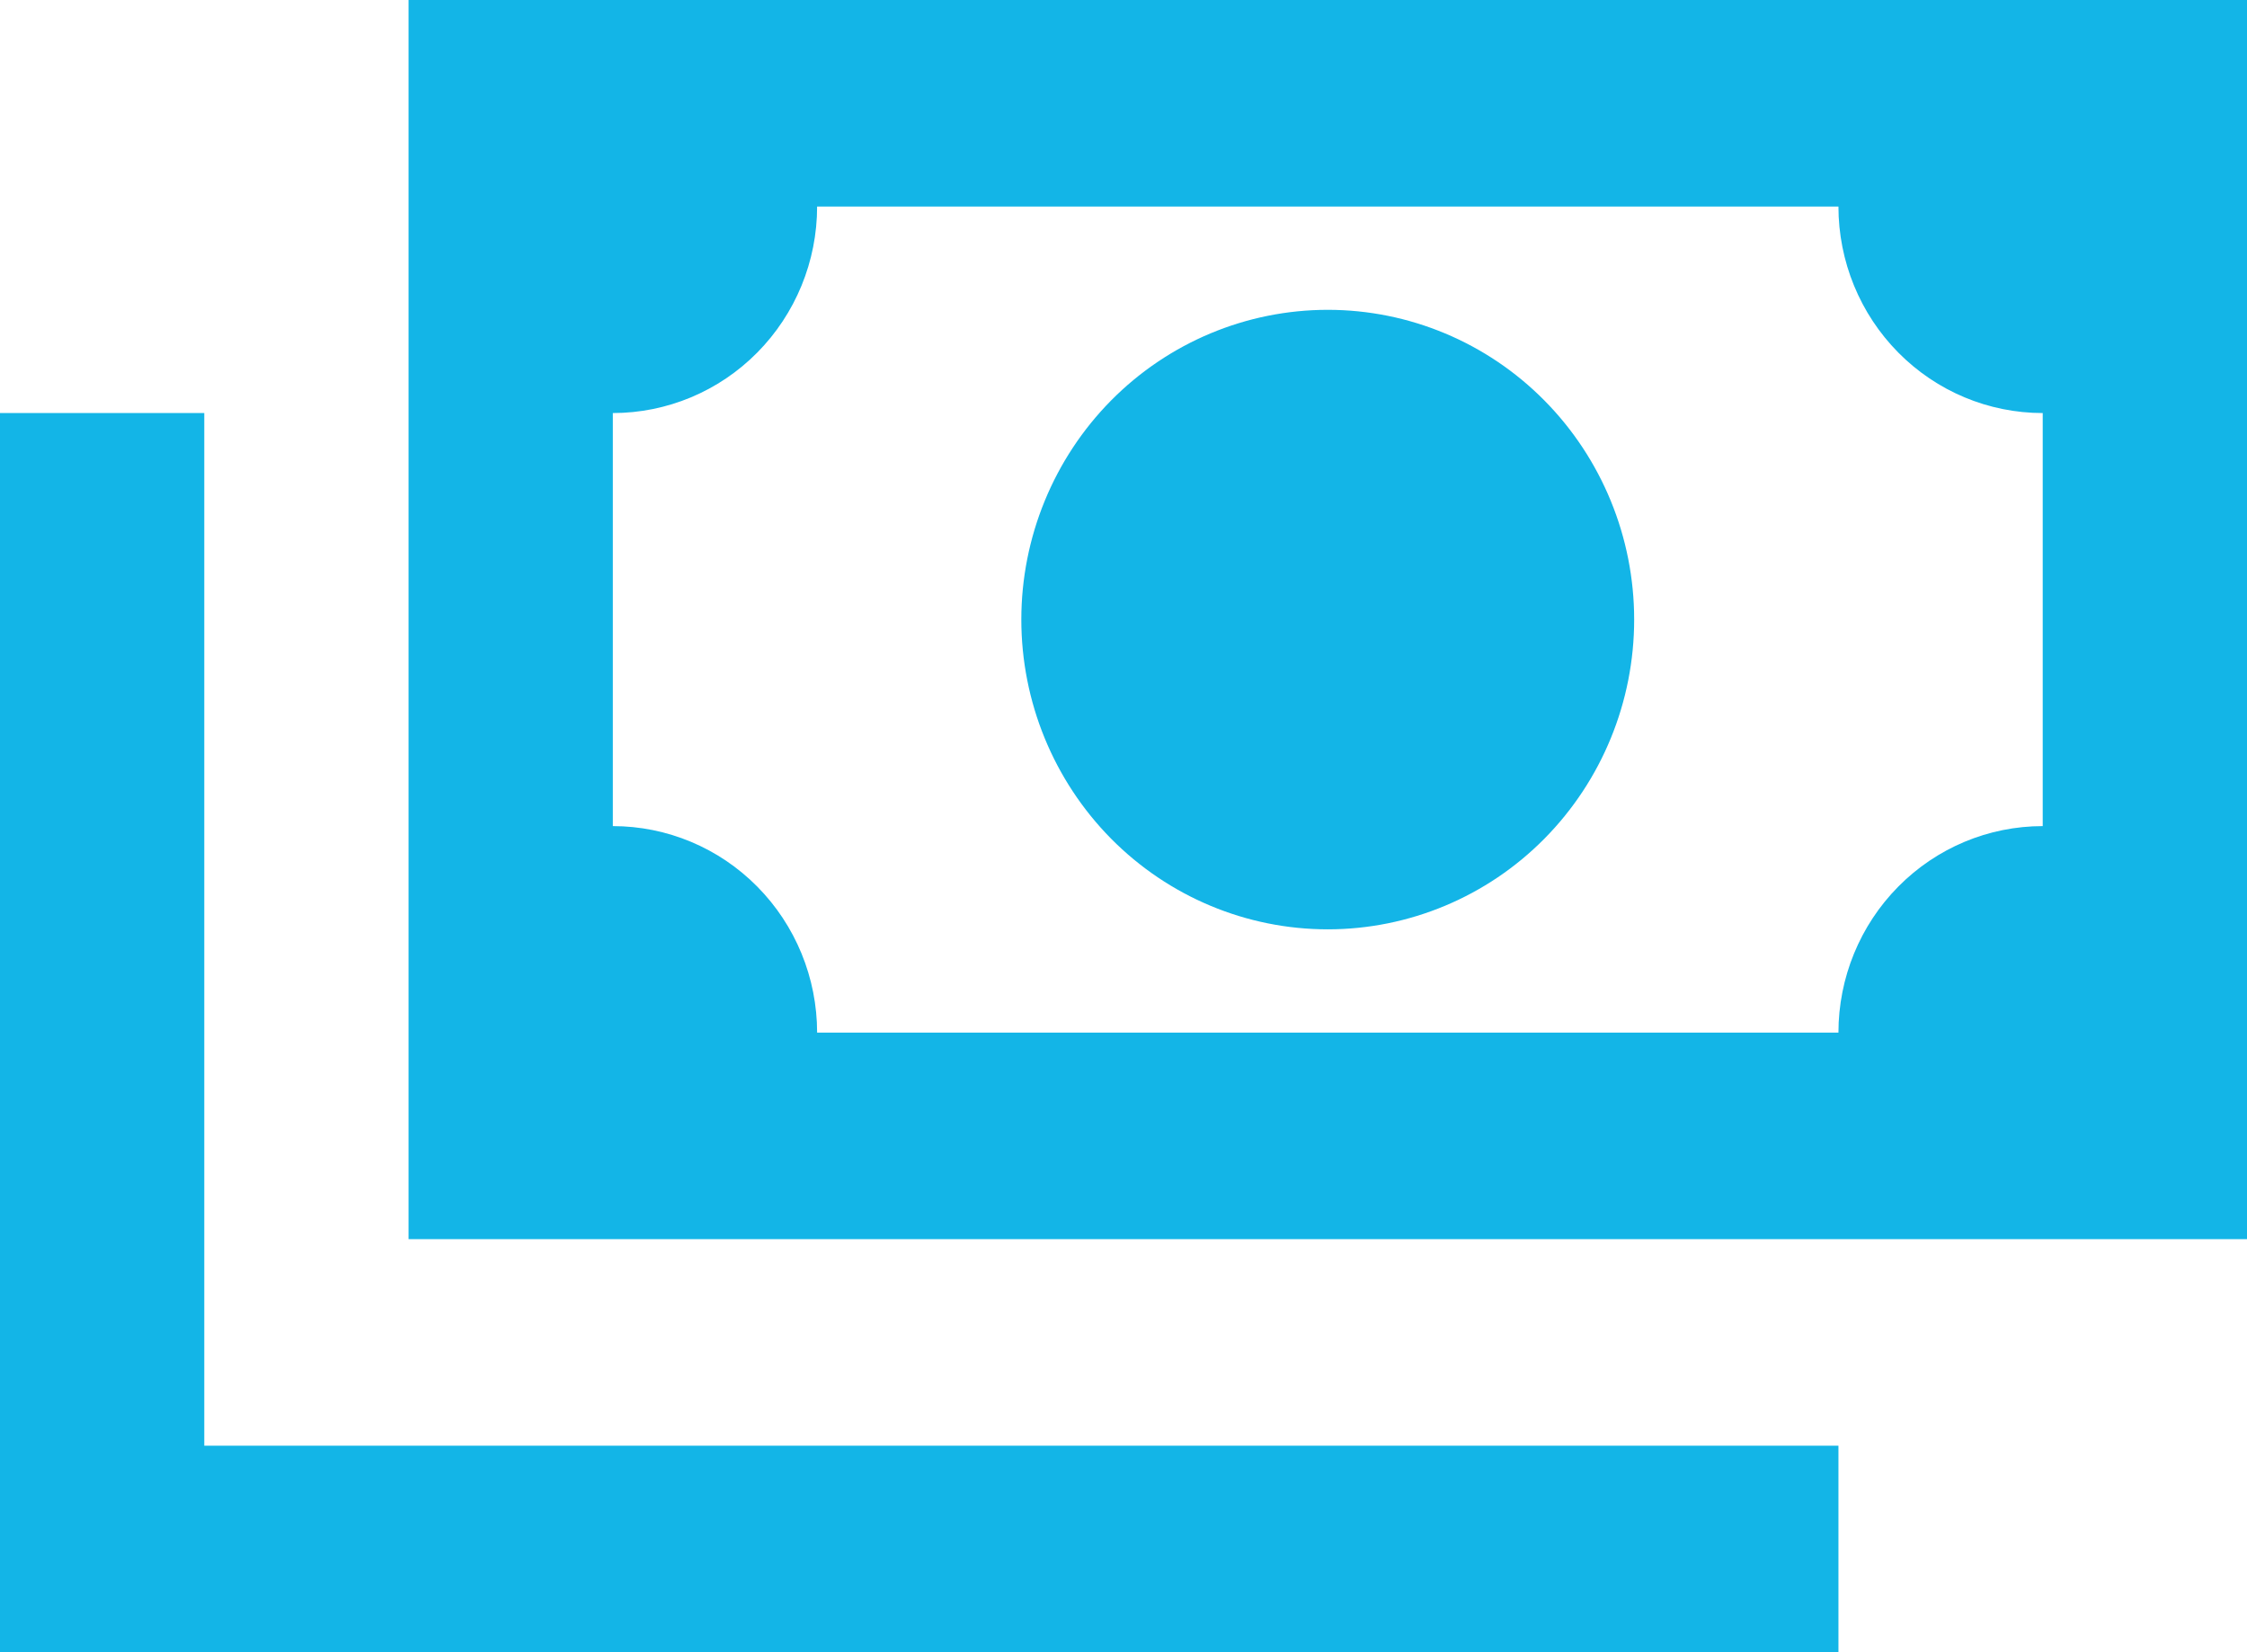 <svg width="34" height="25" viewBox="0 0 34 25" fill="none" xmlns="http://www.w3.org/2000/svg">
<path d="M6.182 0H34V18.75H6.182V0ZM20.091 4.688C21.32 4.688 22.5 5.181 23.369 6.06C24.239 6.94 24.727 8.132 24.727 9.375C24.727 10.618 24.239 11.81 23.369 12.69C22.5 13.569 21.32 14.062 20.091 14.062C18.861 14.062 17.682 13.569 16.812 12.69C15.943 11.81 15.454 10.618 15.454 9.375C15.454 8.132 15.943 6.94 16.812 6.06C17.682 5.181 18.861 4.688 20.091 4.688ZM12.364 3.125C12.364 3.954 12.038 4.749 11.458 5.335C10.879 5.921 10.092 6.25 9.273 6.25V12.5C10.092 12.5 10.879 12.829 11.458 13.415C12.038 14.001 12.364 14.796 12.364 15.625H27.818C27.818 14.796 28.144 14.001 28.724 13.415C29.303 12.829 30.089 12.5 30.909 12.5V6.25C30.089 6.25 29.303 5.921 28.724 5.335C28.144 4.749 27.818 3.954 27.818 3.125H12.364ZM0 6.25H3.091V21.875H27.818V25H0V6.25Z" fill="#13B5E7"/>
</svg>
